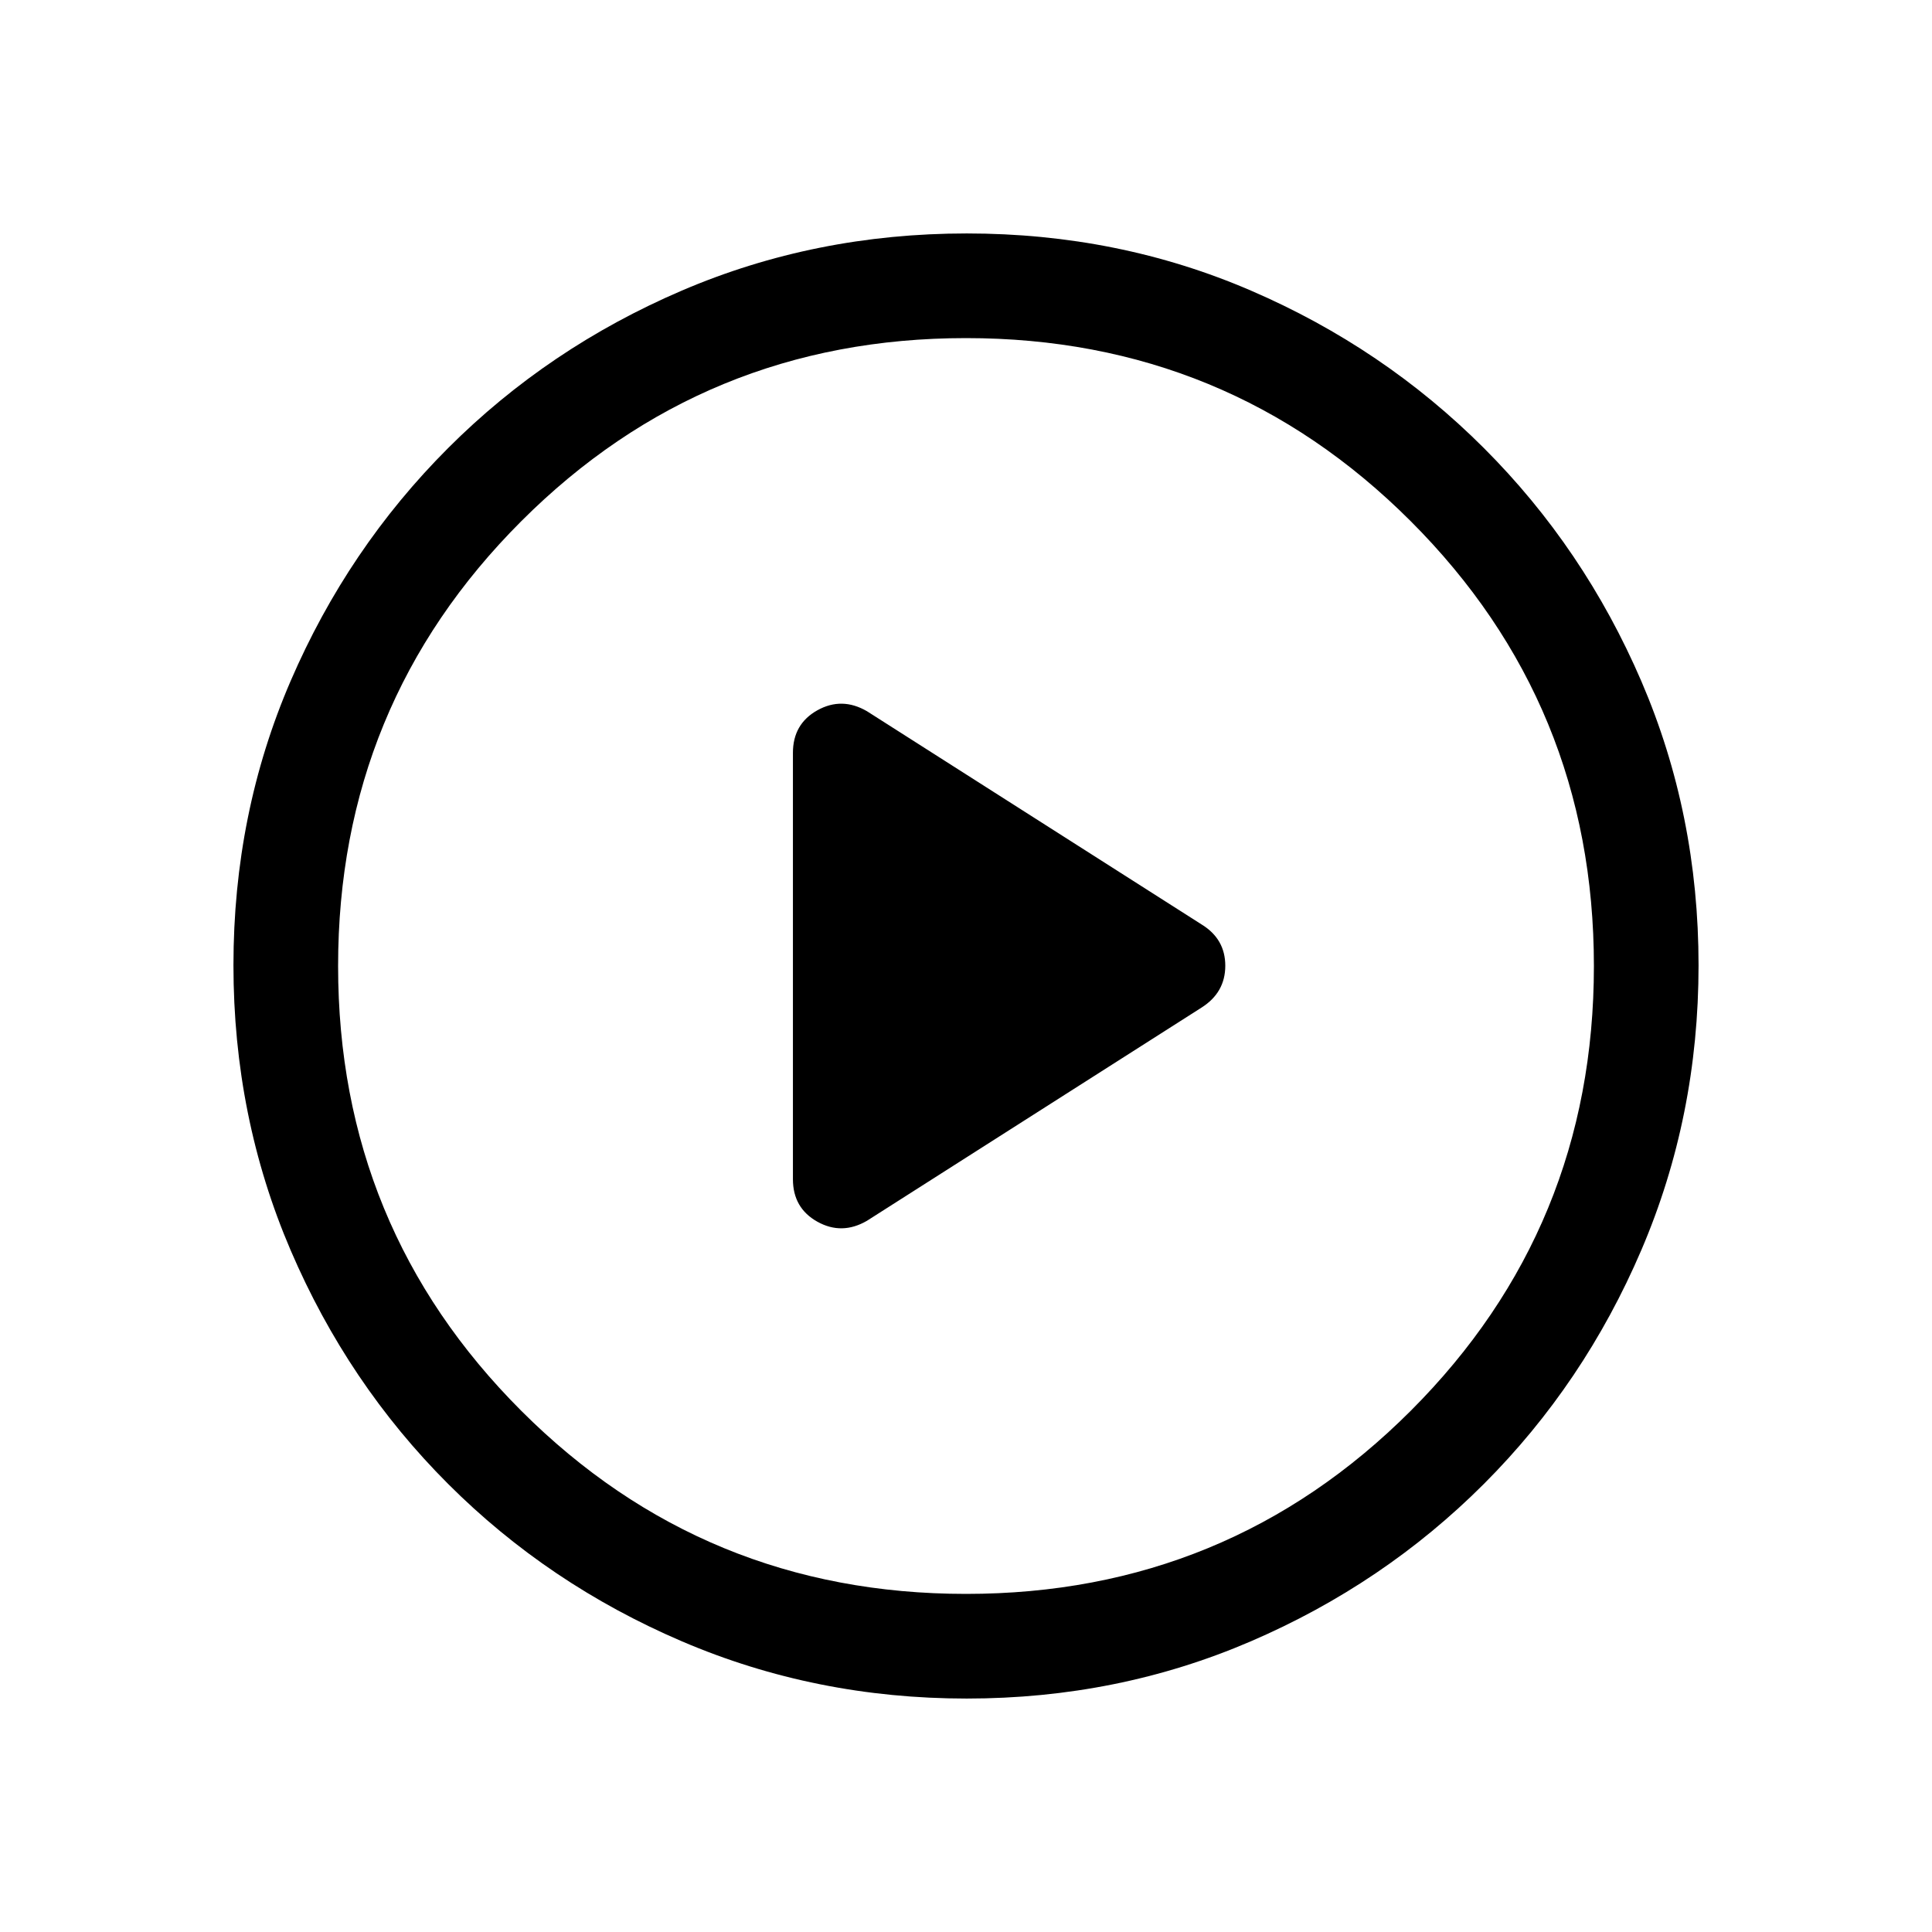 <svg xmlns="http://www.w3.org/2000/svg" height="20" viewBox="0 -960 960 960" width="20"><path d="M430.77-353.39 597-459.31q11.84-7.49 11.84-20.82T597-500.69L430.77-606.61q-12.46-7.23-24.62-.45Q394-600.28 394-585.92v211.84q0 14.36 12.15 21.14 12.16 6.78 24.62-.45ZM480.34-116q-75.11 0-141.48-28.42-66.37-28.42-116.18-78.21-49.81-49.79-78.25-116.09Q116-405.01 116-480.39q0-75.38 28.42-141.25t78.21-115.68q49.79-49.81 116.09-78.25Q405.01-844 480.39-844q75.38 0 141.25 28.42t115.68 78.21q49.81 49.79 78.25 115.85Q844-555.45 844-480.34q0 75.11-28.42 141.48-28.42 66.37-78.21 116.18-49.79 49.81-115.85 78.25Q555.45-116 480.34-116Zm-.34-52q130 0 221-91t91-221q0-130-91-221t-221-91q-130 0-221 91t-91 221q0 130 91 221t221 91Zm0-312Z"/></svg>